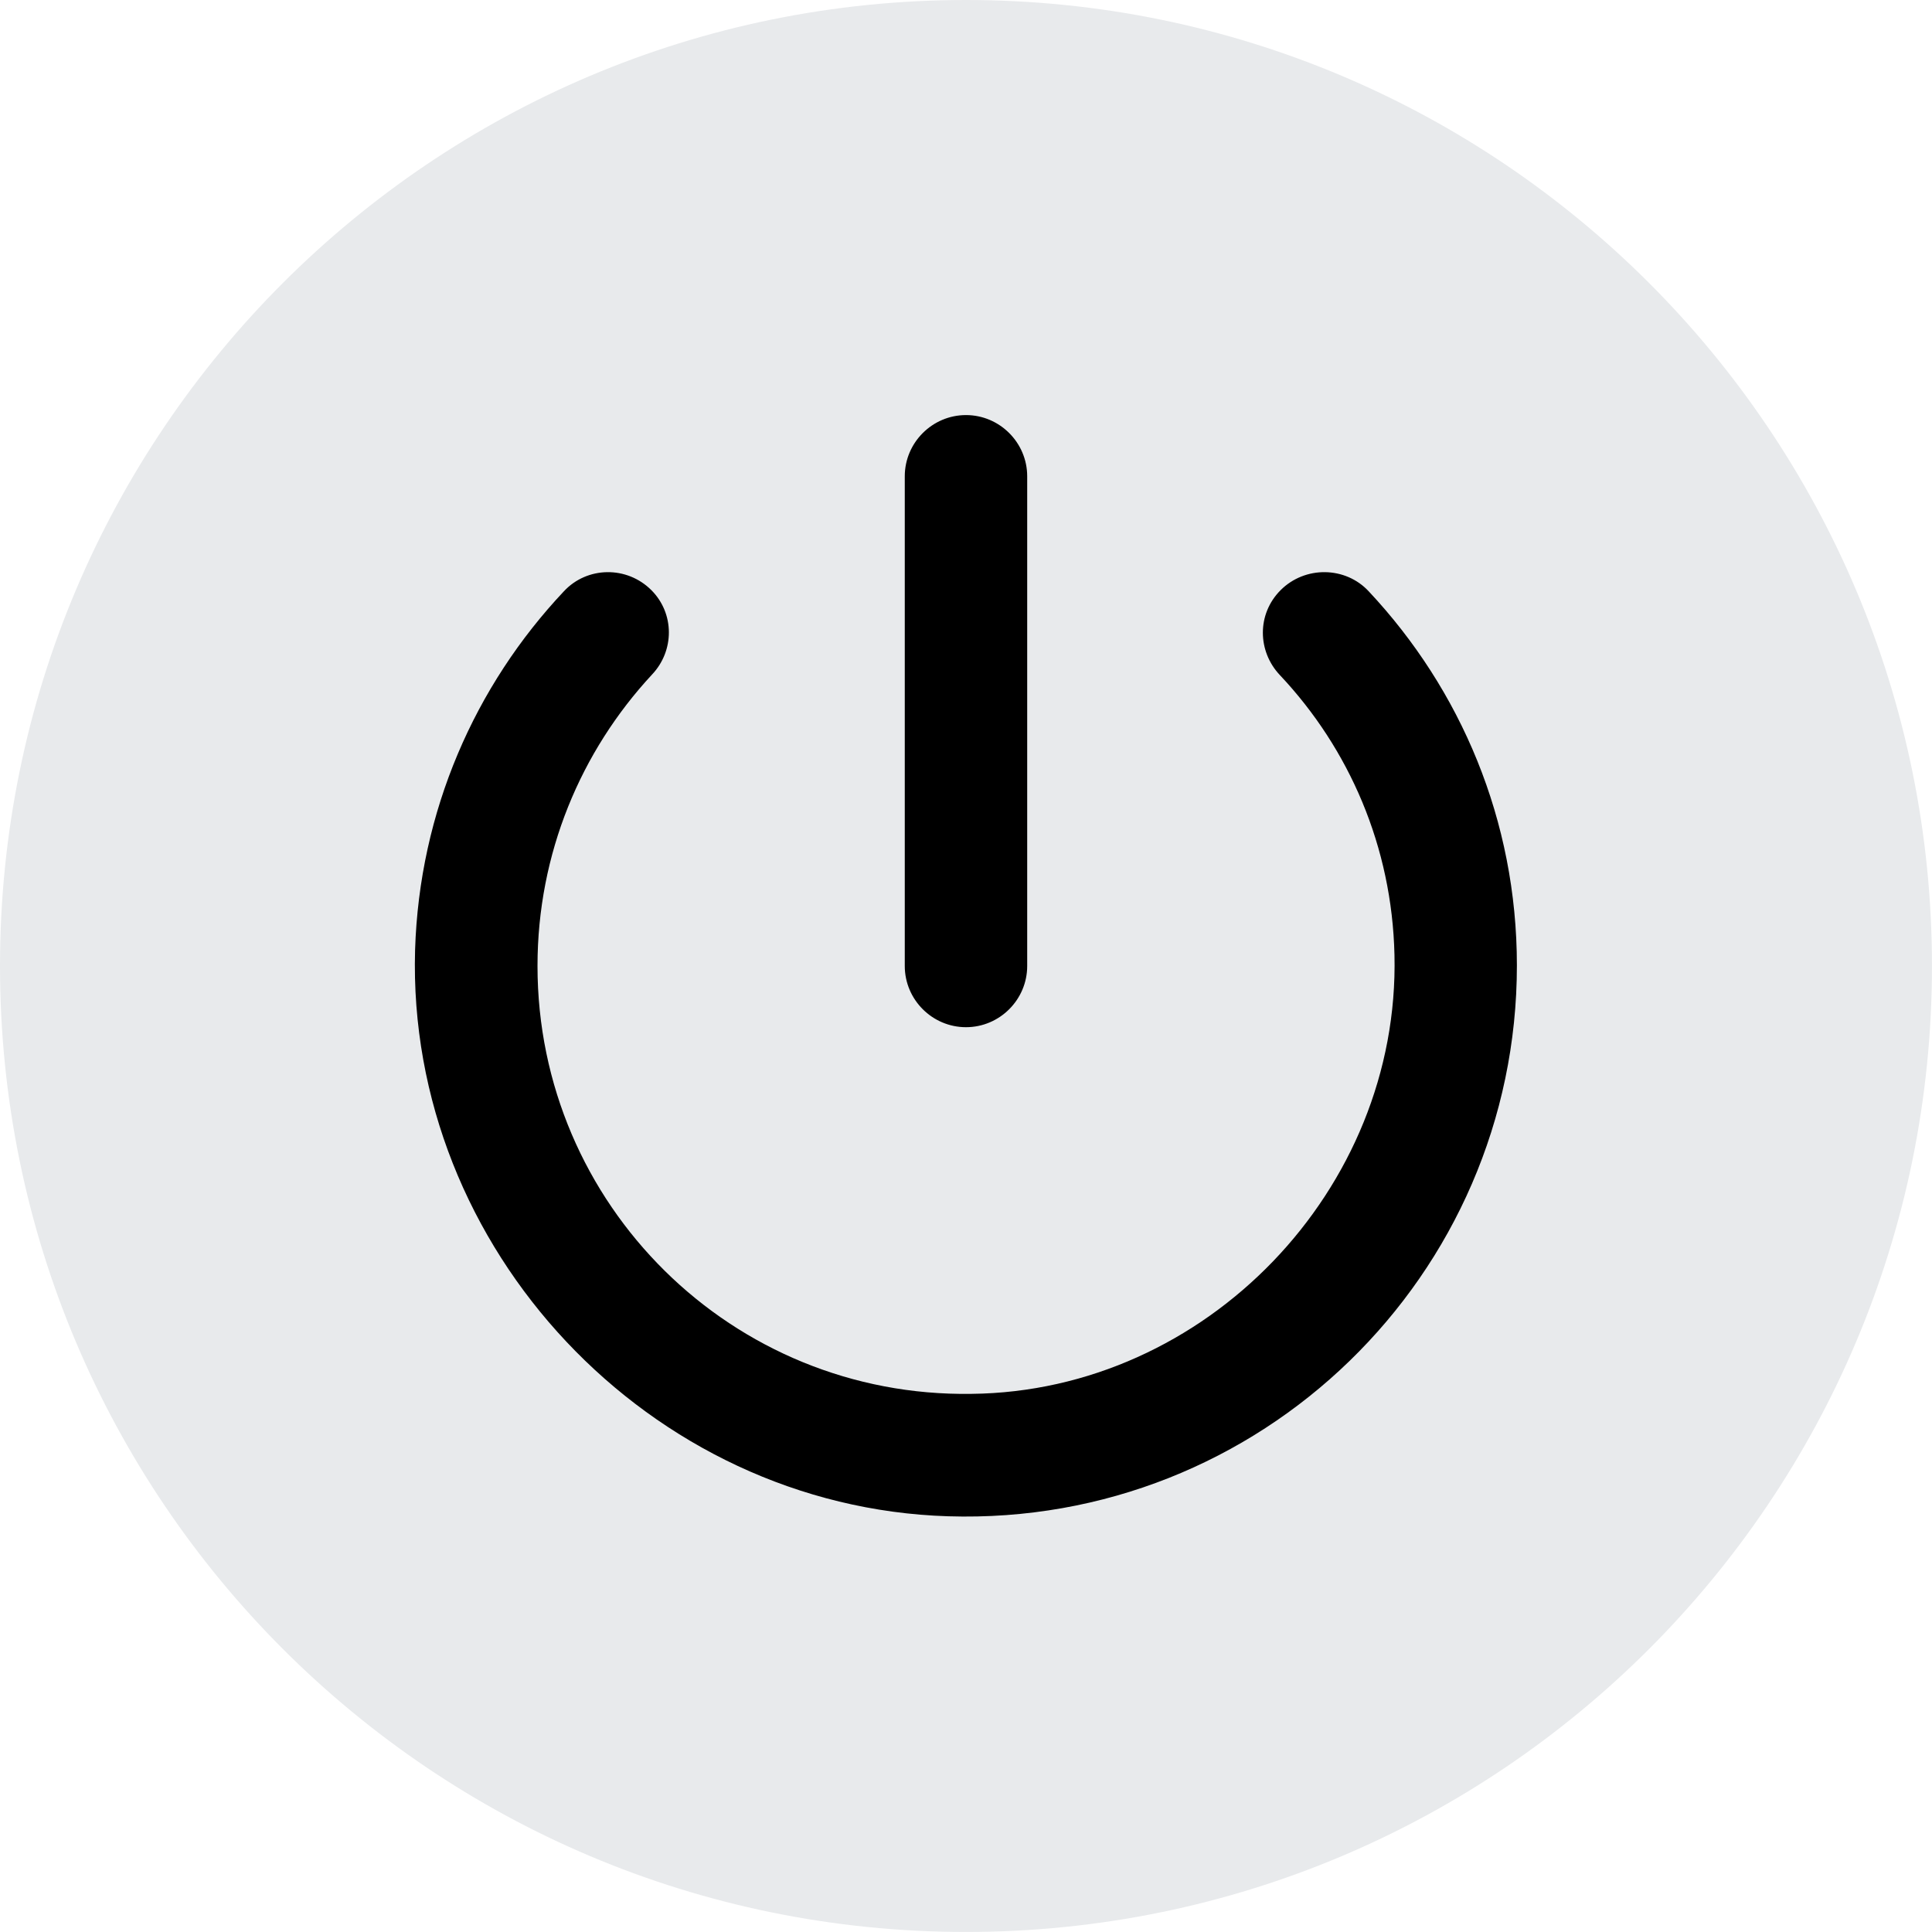 <svg version="1.1" xmlns="http://www.w3.org/2000/svg" xmlns:xlink="http://www.w3.org/1999/xlink" width="63.125" height="63.125" viewBox="0,0,63.125,63.125"><g transform="translate(-208.438,-148.438)"><g data-paper-data="{&quot;isPaintingLayer&quot;:true}" fill-rule="nonzero" stroke="none" stroke-linecap="butt" stroke-linejoin="miter" stroke-miterlimit="10" stroke-dasharray="" stroke-dashoffset="0" style="mix-blend-mode: normal"><path d="M208.438,180c0,-17.431 14.131,-31.562 31.562,-31.562c17.431,0 31.562,14.131 31.562,31.562c0,17.431 -14.131,31.562 -31.562,31.562c-17.431,0 -31.562,-14.131 -31.562,-31.562z" fill="#e8eaec" stroke-width="0"/><path d="M216,156h48v48h-48z" fill="none" stroke-width="1"/><path d="M242,164v16c0,1.1 -0.9,2 -2,2c-1.1,0 -2,-0.9 -2,-2v-16c0,-1.1 0.9,-2 2,-2c1.1,0 2,0.9 2,2zM253.16,167.76c3,3.2 4.84,7.48 4.84,12.22c0,10.14 -8.38,18.32 -18.58,18c-9.76,-0.3 -17.7,-8.74 -17.42,-18.5c0.14,-4.54 1.96,-8.64 4.86,-11.72c0.76,-0.82 2.06,-0.84 2.86,-0.04c0.76,0.76 0.76,1.98 0.02,2.76c-2.32,2.5 -3.74,5.84 -3.74,9.52c0,7.8 6.36,14.1 14.18,13.98c7.66,-0.08 14,-6.68 13.82,-14.34c-0.08,-3.54 -1.48,-6.74 -3.74,-9.14c-0.74,-0.78 -0.76,-2 0.02,-2.78c0.8,-0.8 2.12,-0.78 2.88,0.04z" fill="#000000" stroke-width="1"/></g></g></svg>
